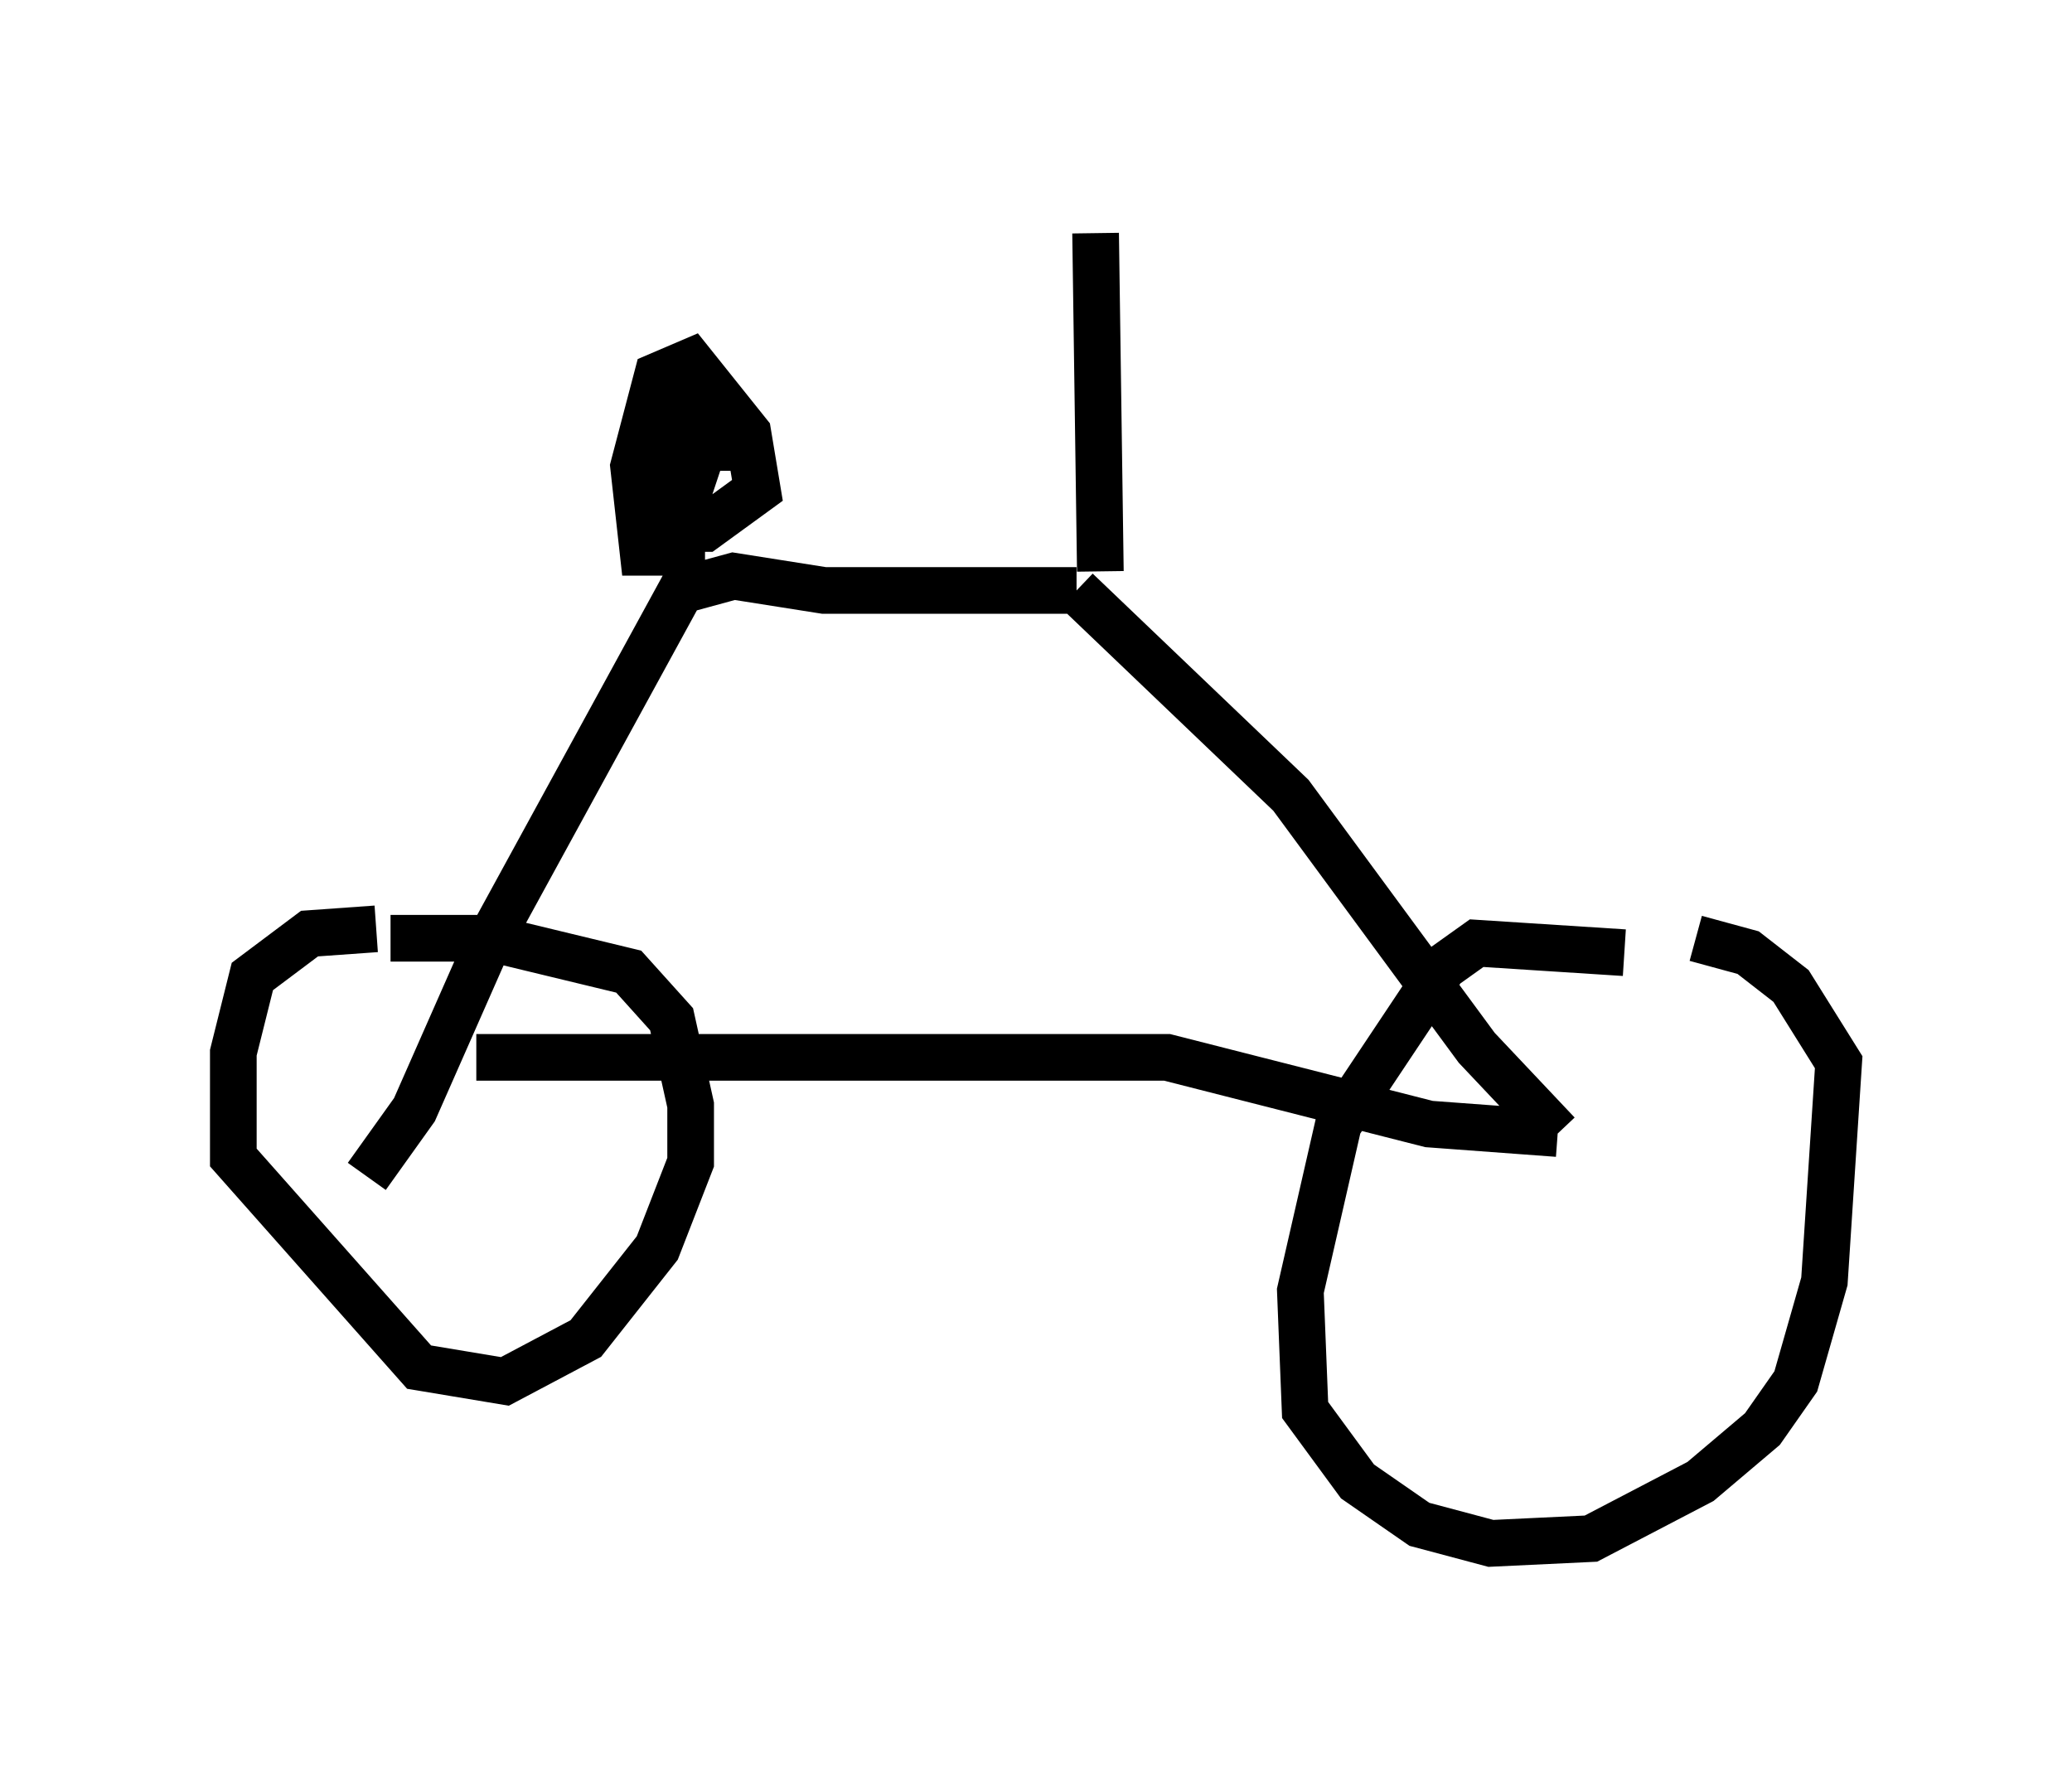 <?xml version="1.0" encoding="utf-8" ?>
<svg baseProfile="full" height="38.073" version="1.1" width="44.402" xmlns="http://www.w3.org/2000/svg" xmlns:ev="http://www.w3.org/2001/xml-events" xmlns:xlink="http://www.w3.org/1999/xlink"><defs /><rect fill="white" height="38.073" width="44.402" x="0" y="0" /><path d="M36.544, 21.844 m-1.735, -1.429 l-3.165, -0.204 -0.715, 0.51 l-2.246, 3.369 -0.817, 3.573 l0.102, 2.552 1.123, 1.531 l1.327, 0.919 1.531, 0.408 l2.144, -0.102 2.348, -1.225 l1.327, -1.123 0.715, -1.021 l0.613, -2.144 0.306, -4.696 l-1.021, -1.633 -0.919, -0.715 l-1.123, -0.306 m-28.277, -0.204 l-1.429, 0.102 -1.225, 0.919 l-0.408, 1.633 0.0, 2.246 l3.981, 4.492 1.838, 0.306 l1.735, -0.919 1.531, -1.94 l0.715, -1.838 0.0, -1.225 l-0.408, -1.838 -0.919, -1.021 l-2.96, -0.715 -2.144, 0.0 m1.838, 2.552 l14.802, 0.0 5.615, 1.429 l2.756, 0.204 m0.0, 0.0 l-1.735, -1.838 -3.981, -5.41 l-4.594, -4.39 m0.0, 0.0 l-5.41, 0.0 -1.94, -0.306 l-1.123, 0.306 -4.185, 7.656 l-1.531, 3.471 -1.021, 1.429 m7.248, -13.373 l-1.327, 0.0 -0.204, -1.838 l0.51, -1.94 0.715, -0.306 l1.225, 1.531 0.204, 1.225 l-1.123, 0.817 -0.613, 0.0 l-0.408, -0.51 0.408, -1.225 l0.51, 0.204 -0.204, 0.613 l-0.51, 0.0 0.204, -1.735 l0.51, -0.204 0.306, 1.021 l-1.123, 0.408 -0.102, -0.715 l0.51, -0.613 0.613, -0.102 l0.408, 0.613 -0.102, 0.51 l-0.306, 0.0 m8.371, 2.654 l-0.102, -7.248 " fill="none" stroke="black" stroke-width="1" /></svg>